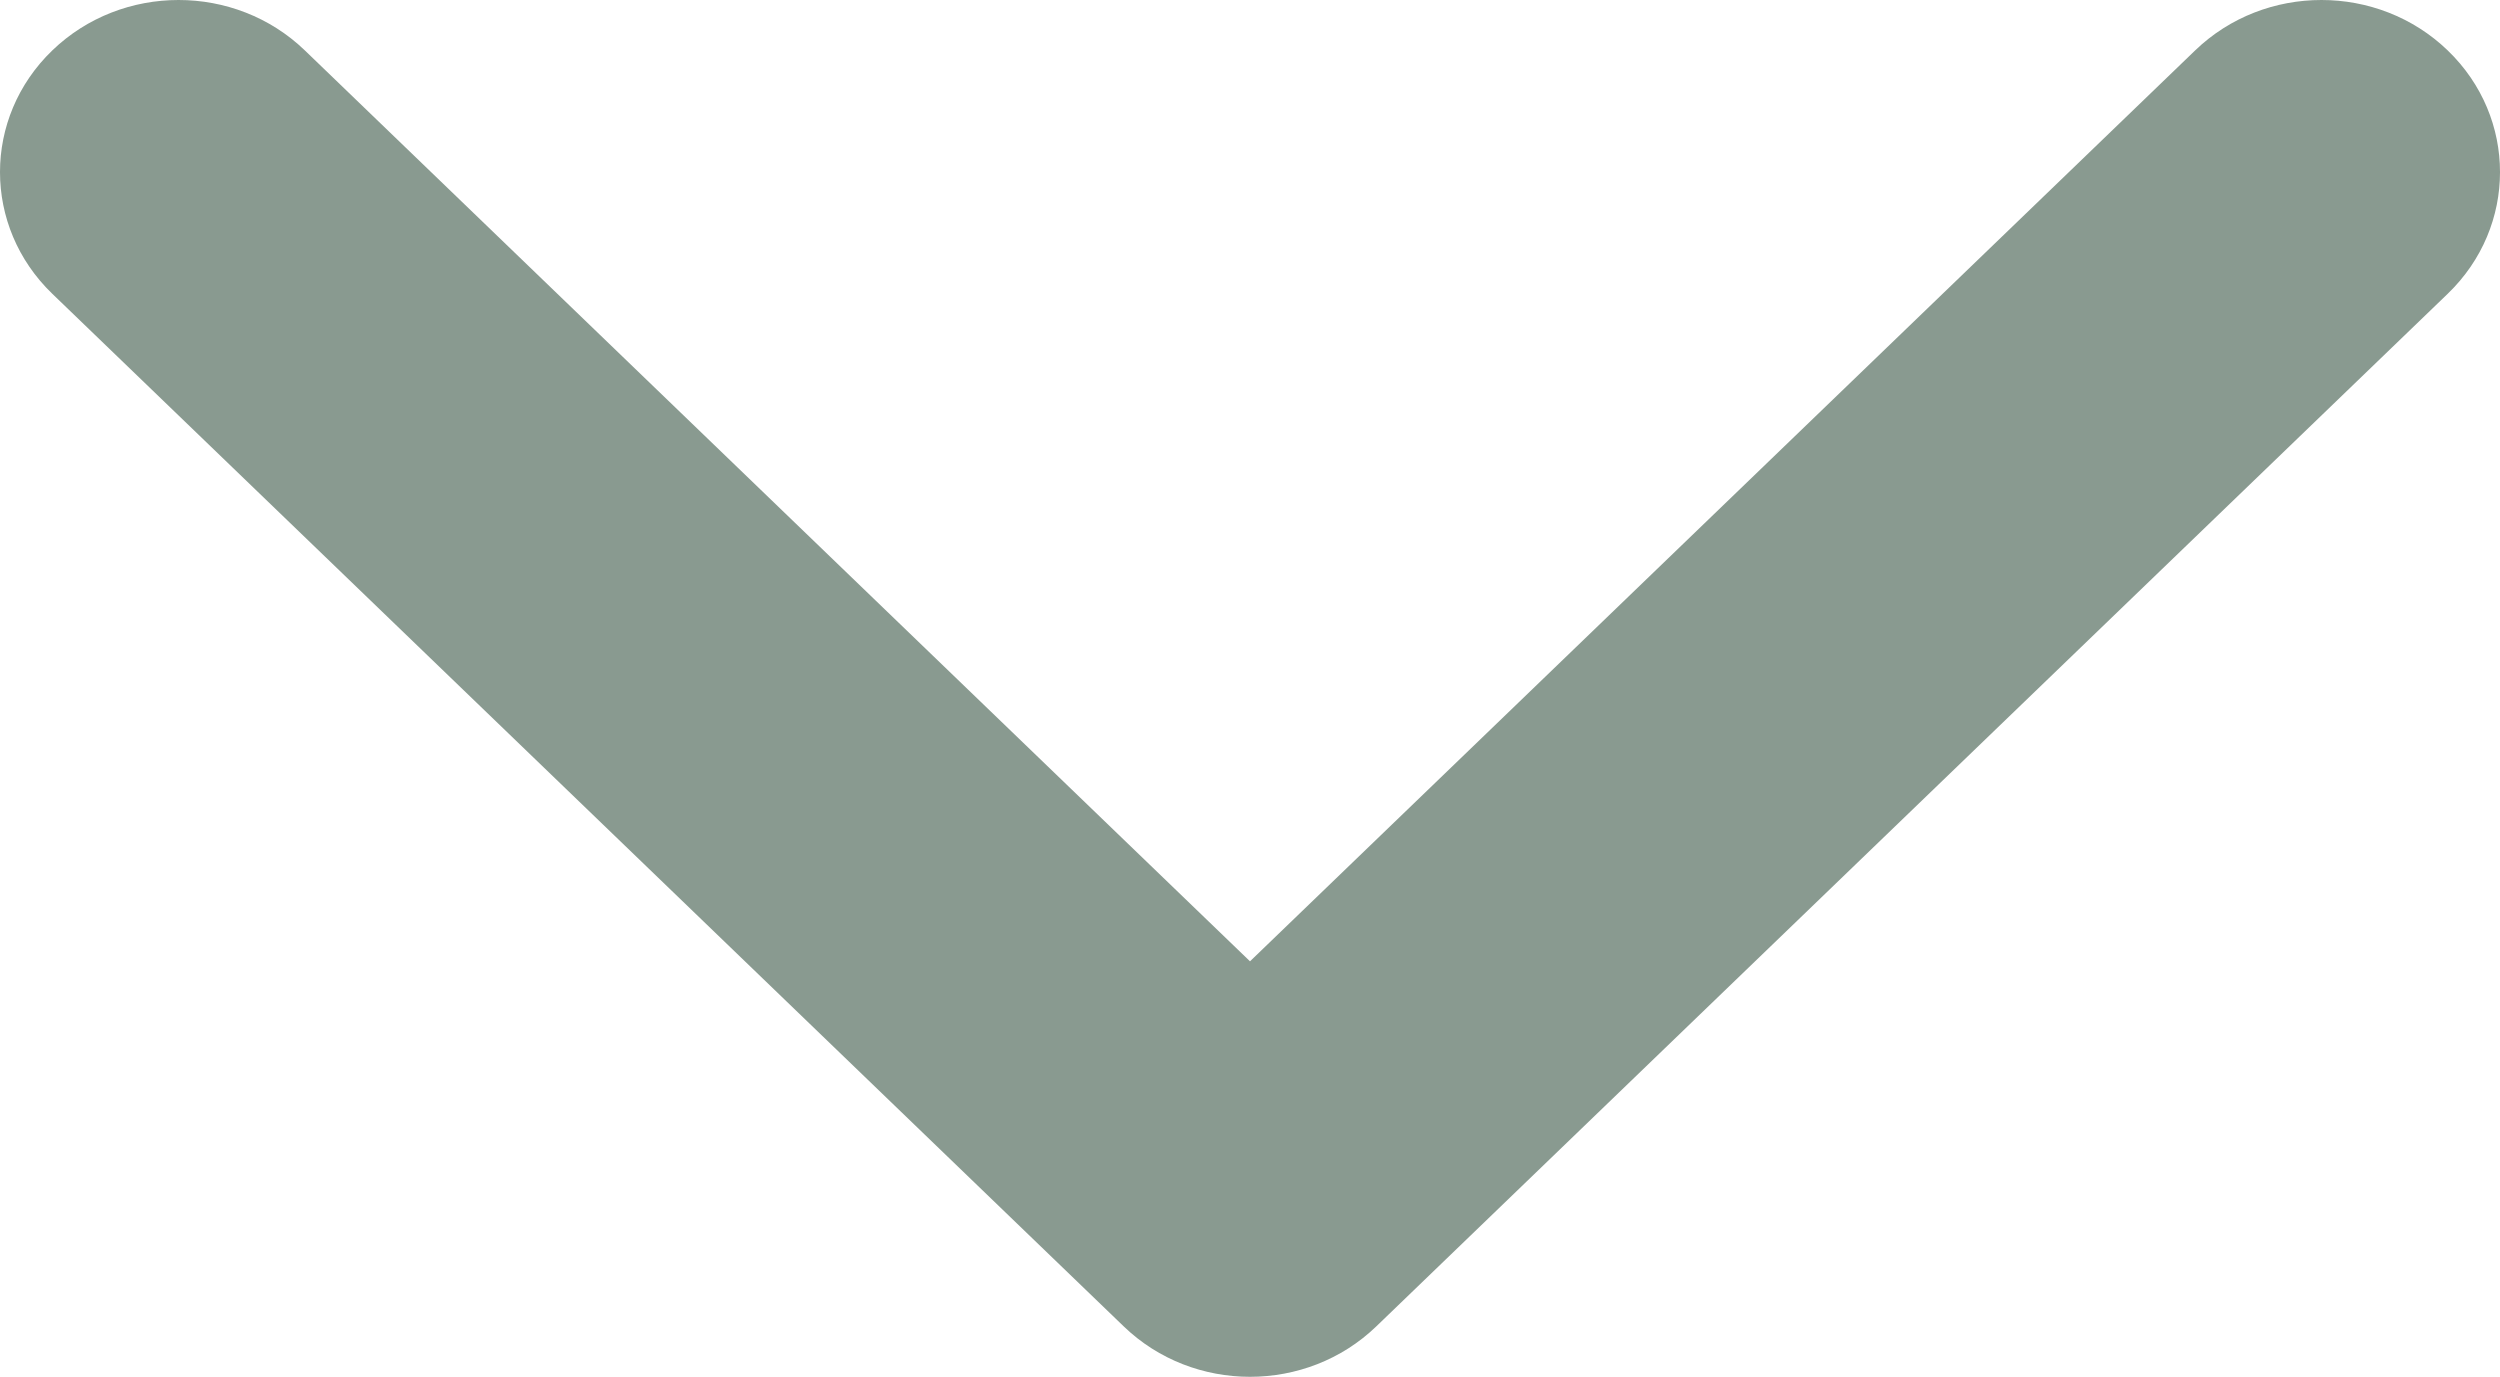 <svg width="207" height="114" viewBox="0 0 207 114" fill="none" xmlns="http://www.w3.org/2000/svg">
<path fill-rule="evenodd" clip-rule="evenodd" d="M202.669 4.174C208.444 9.739 208.444 18.761 202.669 24.326L113.955 109.826C108.181 115.391 98.819 115.391 93.045 109.826L4.331 24.326C-1.444 18.761 -1.444 9.739 4.331 4.174C10.105 -1.391 19.467 -1.391 25.241 4.174L103.5 79.597L181.759 4.174C187.533 -1.391 196.895 -1.391 202.669 4.174Z" fill="#899A90"/>
</svg>
